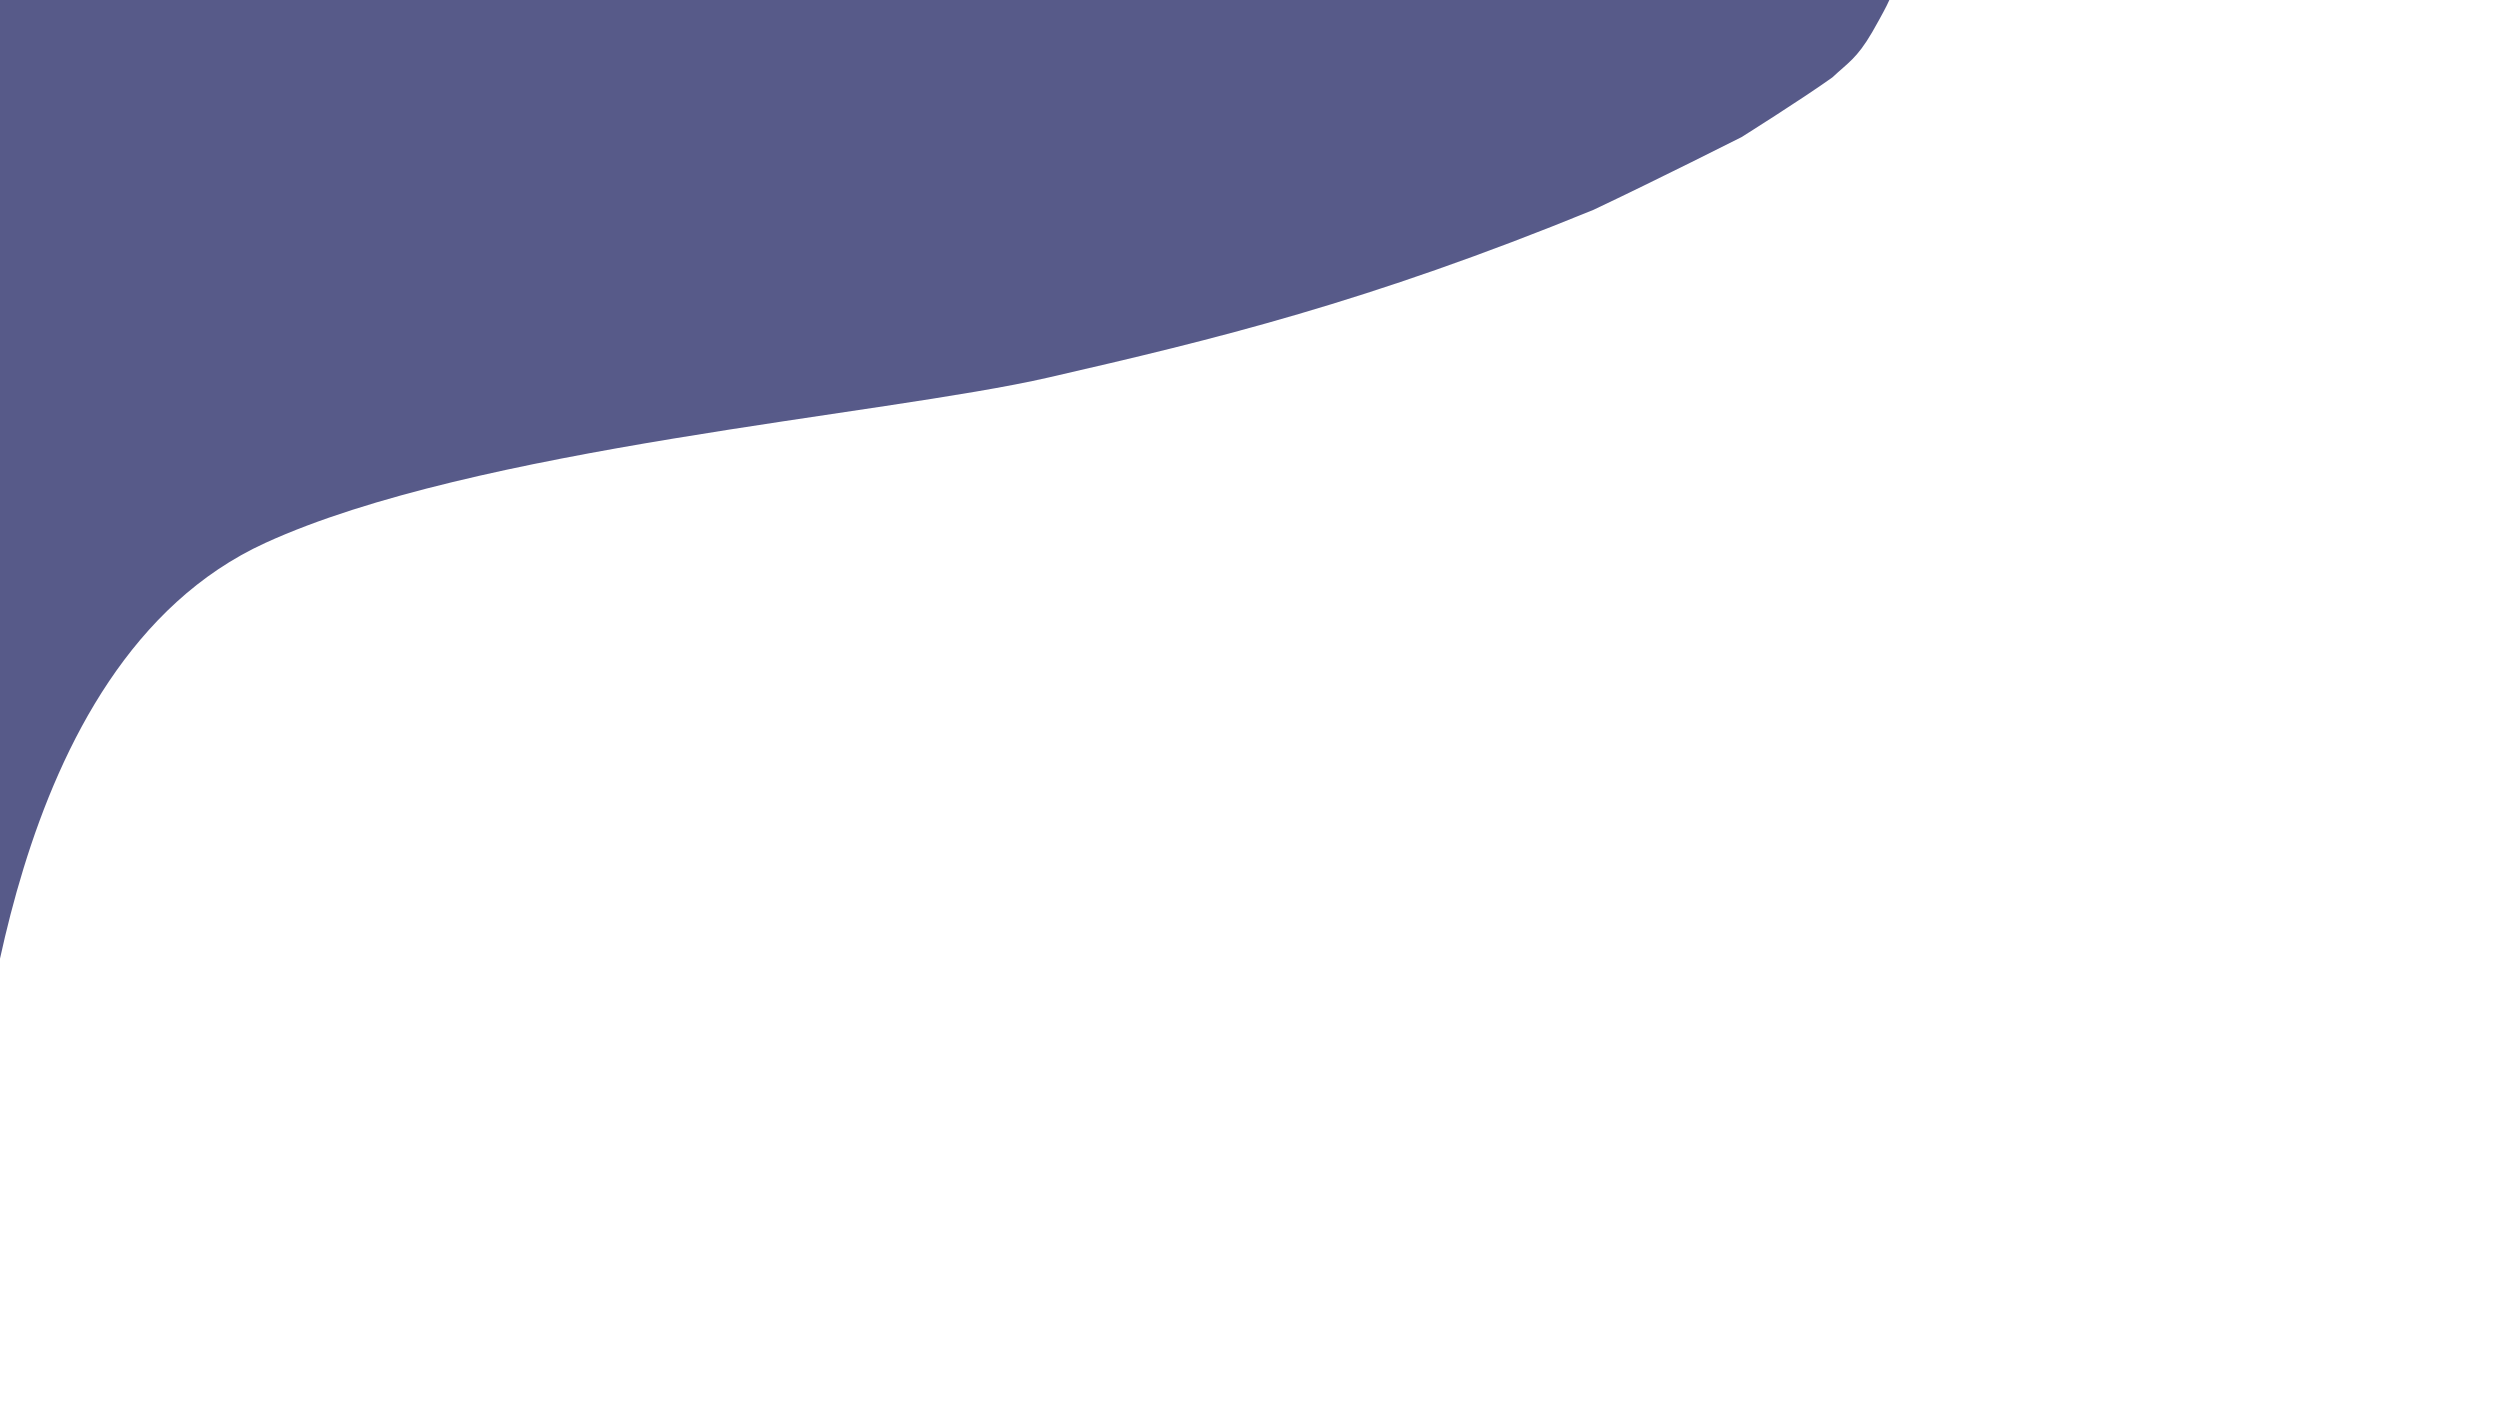 <svg xmlns="http://www.w3.org/2000/svg" xmlns:xlink="http://www.w3.org/1999/xlink" width="1920" height="1080" viewBox="0 0 1920 1080">
  <defs>
    <filter id="Caminho_32" x="-190.316" y="-397.157" width="1718.209" height="1258.736" filterUnits="userSpaceOnUse">
      <feOffset dx="8" dy="8" input="SourceAlpha"/>
      <feGaussianBlur stdDeviation="4" result="blur"/>
      <feFlood flood-opacity="0.2"/>
      <feComposite operator="in" in2="blur"/>
      <feComposite in="SourceGraphic"/>
    </filter>
    <clipPath id="clip-tela_inicial_1">
      <rect width="1920" height="1080"/>
    </clipPath>
  </defs>
  <g id="tela_inicial_1" data-name="tela_inicial – 1" clip-path="url(#clip-tela_inicial_1)">
    <rect width="1920" height="1080" fill="rgba(239,238,238,0)"/>
    <g transform="matrix(1, 0, 0, 1, 0, 0)" filter="url(#Caminho_32)">
      <path id="Caminho_32-2" data-name="Caminho 32" d="M-30,837.578c10.783-3.9,20.8-338.925,225.789-432.631,160.782-73.5,473.692-97.7,601.579-127.053S1042.1,220.21,1215.789,149.158c48.718-23.03,113.562-55.774,113.562-55.774s46.086-28.921,69.9-45.932c12.07-11.365,18.676-14.317,30.583-34.73,1.768-2.989,8.562-15.161,11.19-20.494C1463.614-53.622,1500-160.316,1500-160.316L1507.893-304l-224.21-56.842L391.578-386.1-4.737-397.157-82.105-280.315-165.789-.842-186.316,228.1V524.947s33.158,183.158,20.526,192.631S-30,837.578-30,837.578Z" transform="translate(0 4)" fill="#575a89"/>
    </g>
  </g>
</svg>
